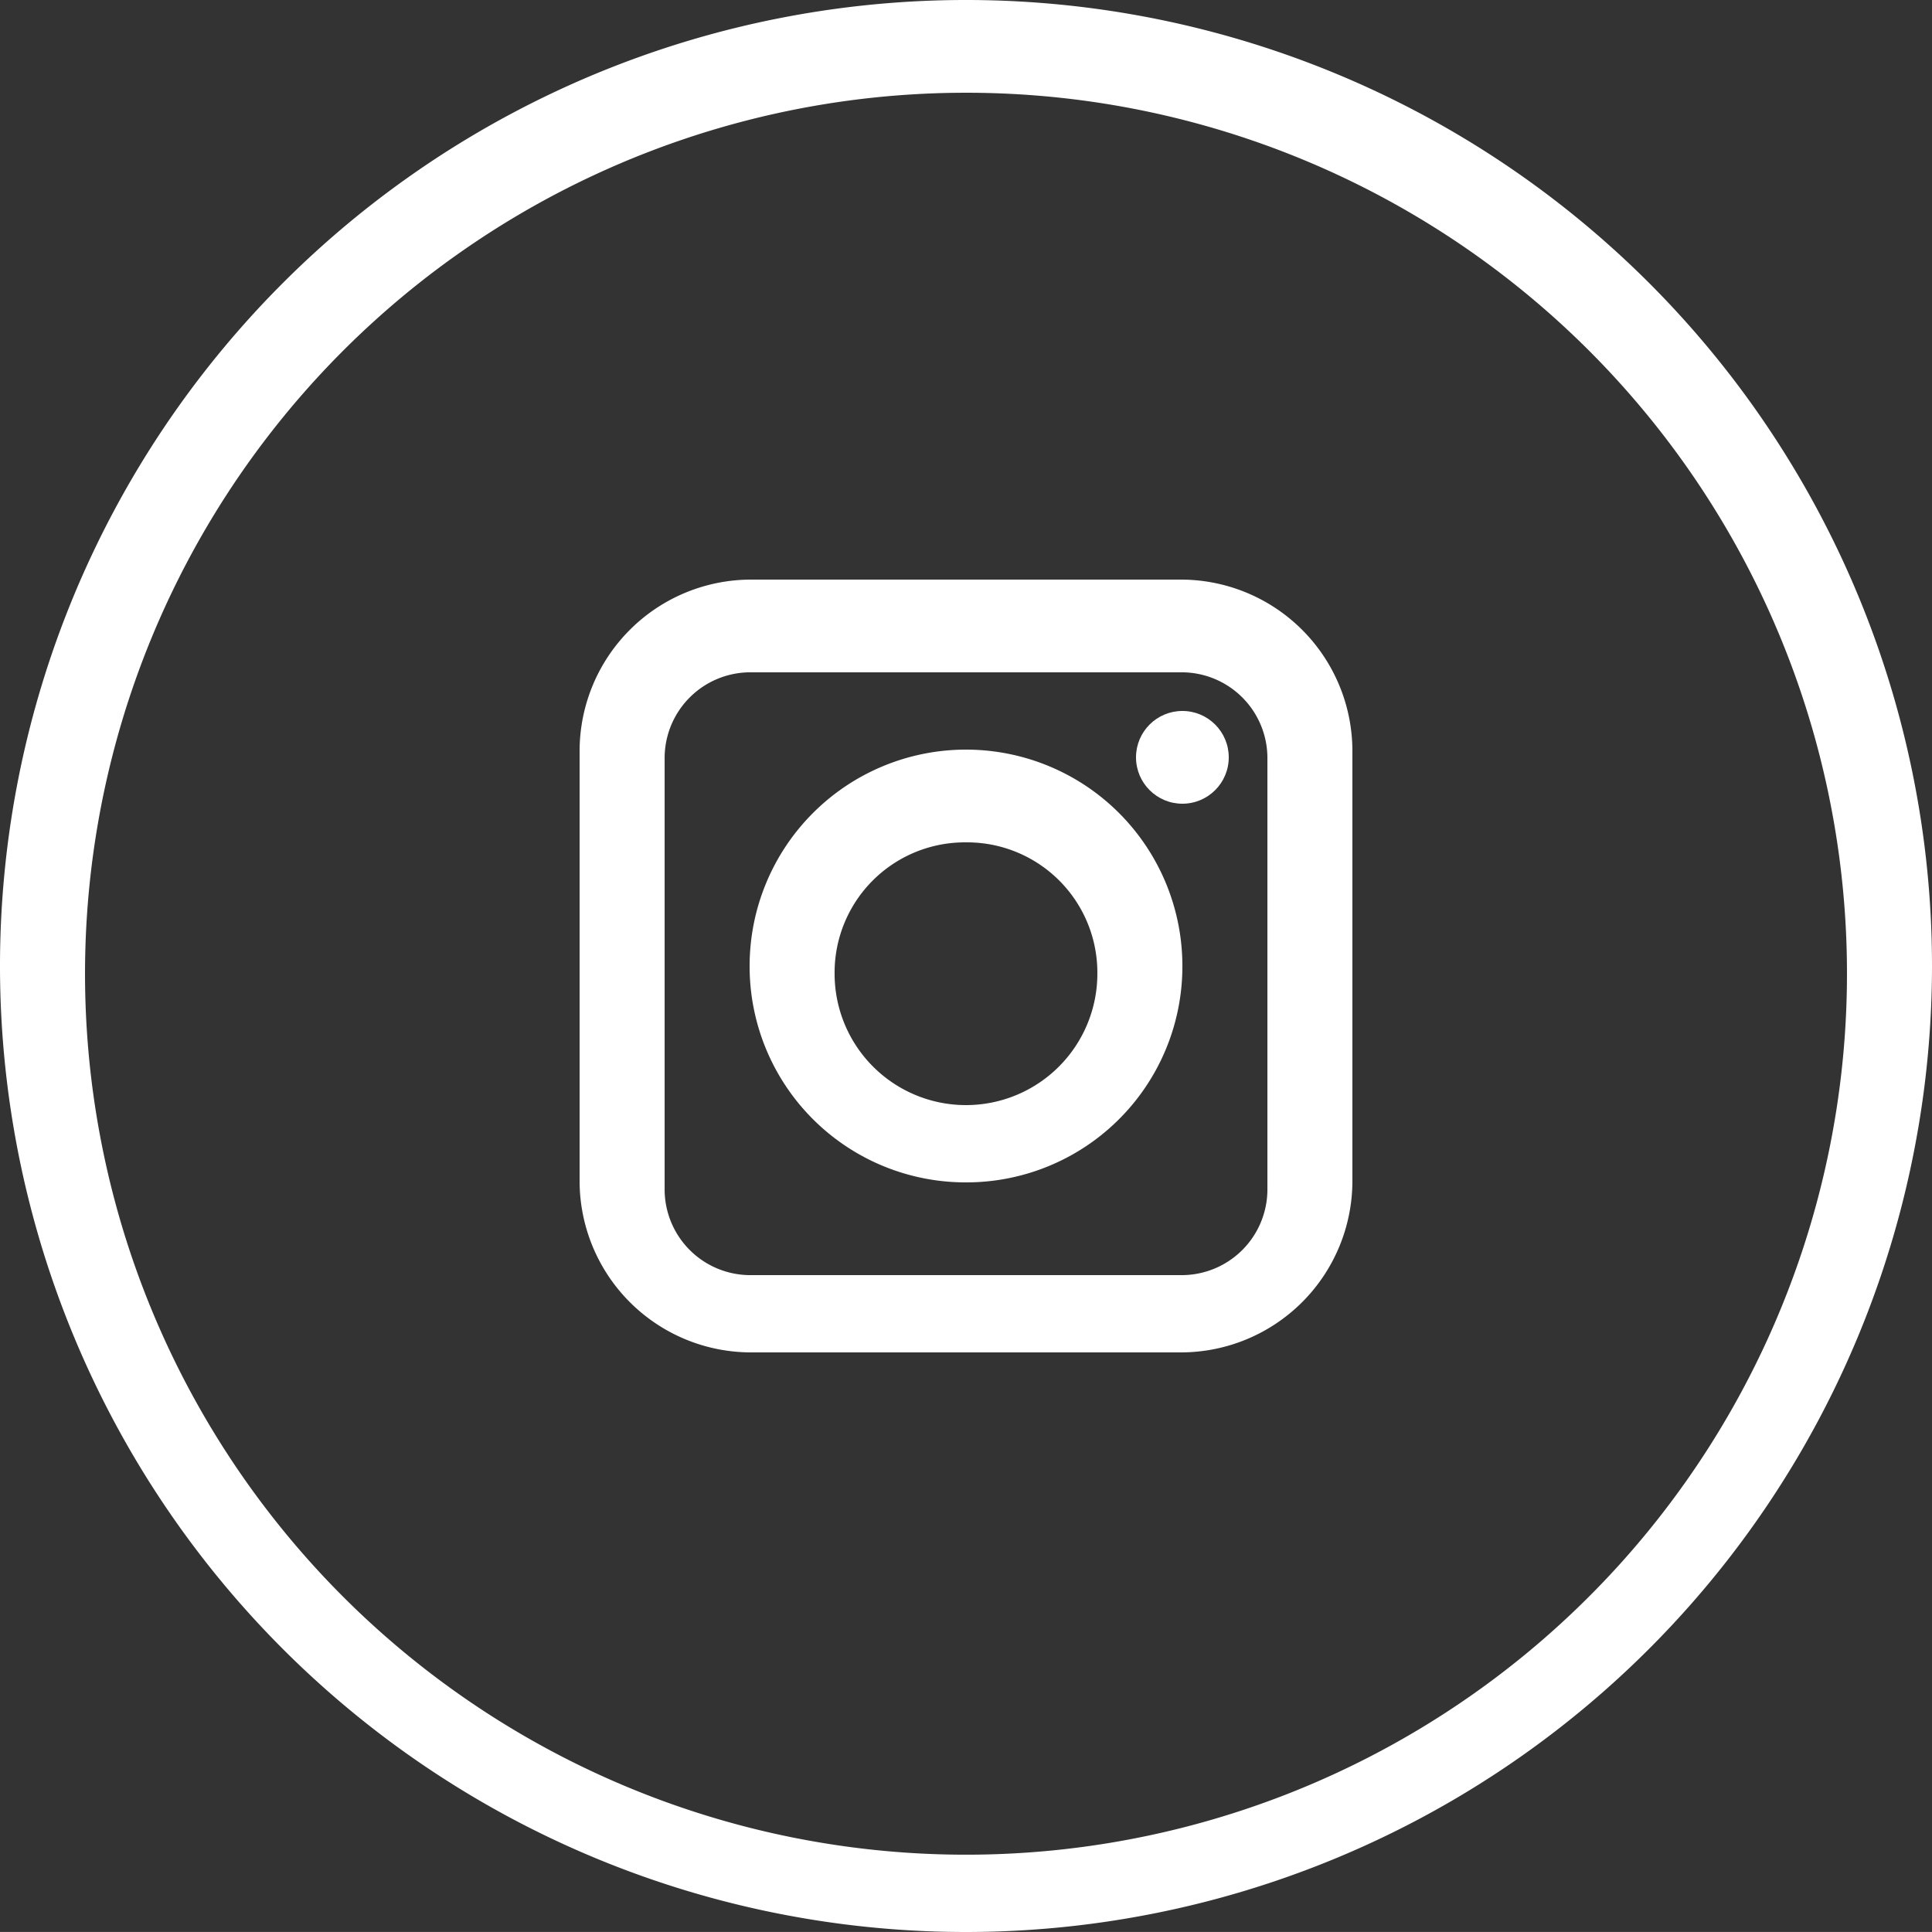 <svg id="Group_3321" data-name="Group 3321" xmlns="http://www.w3.org/2000/svg" width="50.536" height="50.535" viewBox="0 0 50.536 50.535">
  <rect x="0" y="0" width="50.536" height="50.535" fill="#333333" stroke="none"/>
  <defs>
    <style>
      .cls-1 {
        fill: #fff;
      }
    </style>
  </defs>
  <g id="Group_14" data-name="Group 14" transform="translate(0 0)">
    <path id="Path_11" data-name="Path 11" class="cls-1" d="M825.968,143.436a25.268,25.268,0,1,1,25.268-25.268A25.277,25.277,0,0,1,825.968,143.436Zm0-48.11a23.044,23.044,0,1,0,23.044,23.044A23.034,23.034,0,0,0,825.968,95.326Z" transform="translate(-800.7 -92.9)"/>
  </g>
  <g id="Group_18" data-name="Group 18" transform="translate(15.161 15.161)">
    <g id="Group_15" data-name="Group 15" transform="translate(0)">
      <path id="Path_12" data-name="Path 12" class="cls-1" d="M823.967,120.614h-11.32a4.487,4.487,0,0,1-4.447-4.447v-11.32a4.487,4.487,0,0,1,4.447-4.447h11.32a4.487,4.487,0,0,1,4.447,4.447v11.32A4.487,4.487,0,0,1,823.967,120.614Zm-11.32-17.789a2.243,2.243,0,0,0-2.223,2.224v11.32a2.243,2.243,0,0,0,2.223,2.224h11.32a2.243,2.243,0,0,0,2.224-2.224v-11.32a2.243,2.243,0,0,0-2.224-2.224Z" transform="translate(-808.2 -100.4)"/>
    </g>
    <g id="Group_16" data-name="Group 16" transform="translate(4.447 4.447)">
      <path id="Path_13" data-name="Path 13" class="cls-1" d="M816.06,113.92a5.65,5.65,0,0,1-5.66-5.66,5.66,5.66,0,1,1,11.32,0A5.65,5.65,0,0,1,816.06,113.92Zm0-8.894a3.407,3.407,0,0,0-3.437,3.436,3.436,3.436,0,0,0,6.873,0A3.407,3.407,0,0,0,816.06,105.026Z" transform="translate(-810.4 -102.6)"/>
    </g>
    <g id="Group_17" data-name="Group 17" transform="translate(14.554 3.436)">
      <circle id="Ellipse_4" data-name="Ellipse 4" class="cls-1" cx="1.213" cy="1.213" r="1.213"/>
    </g>
  </g>
</svg>
